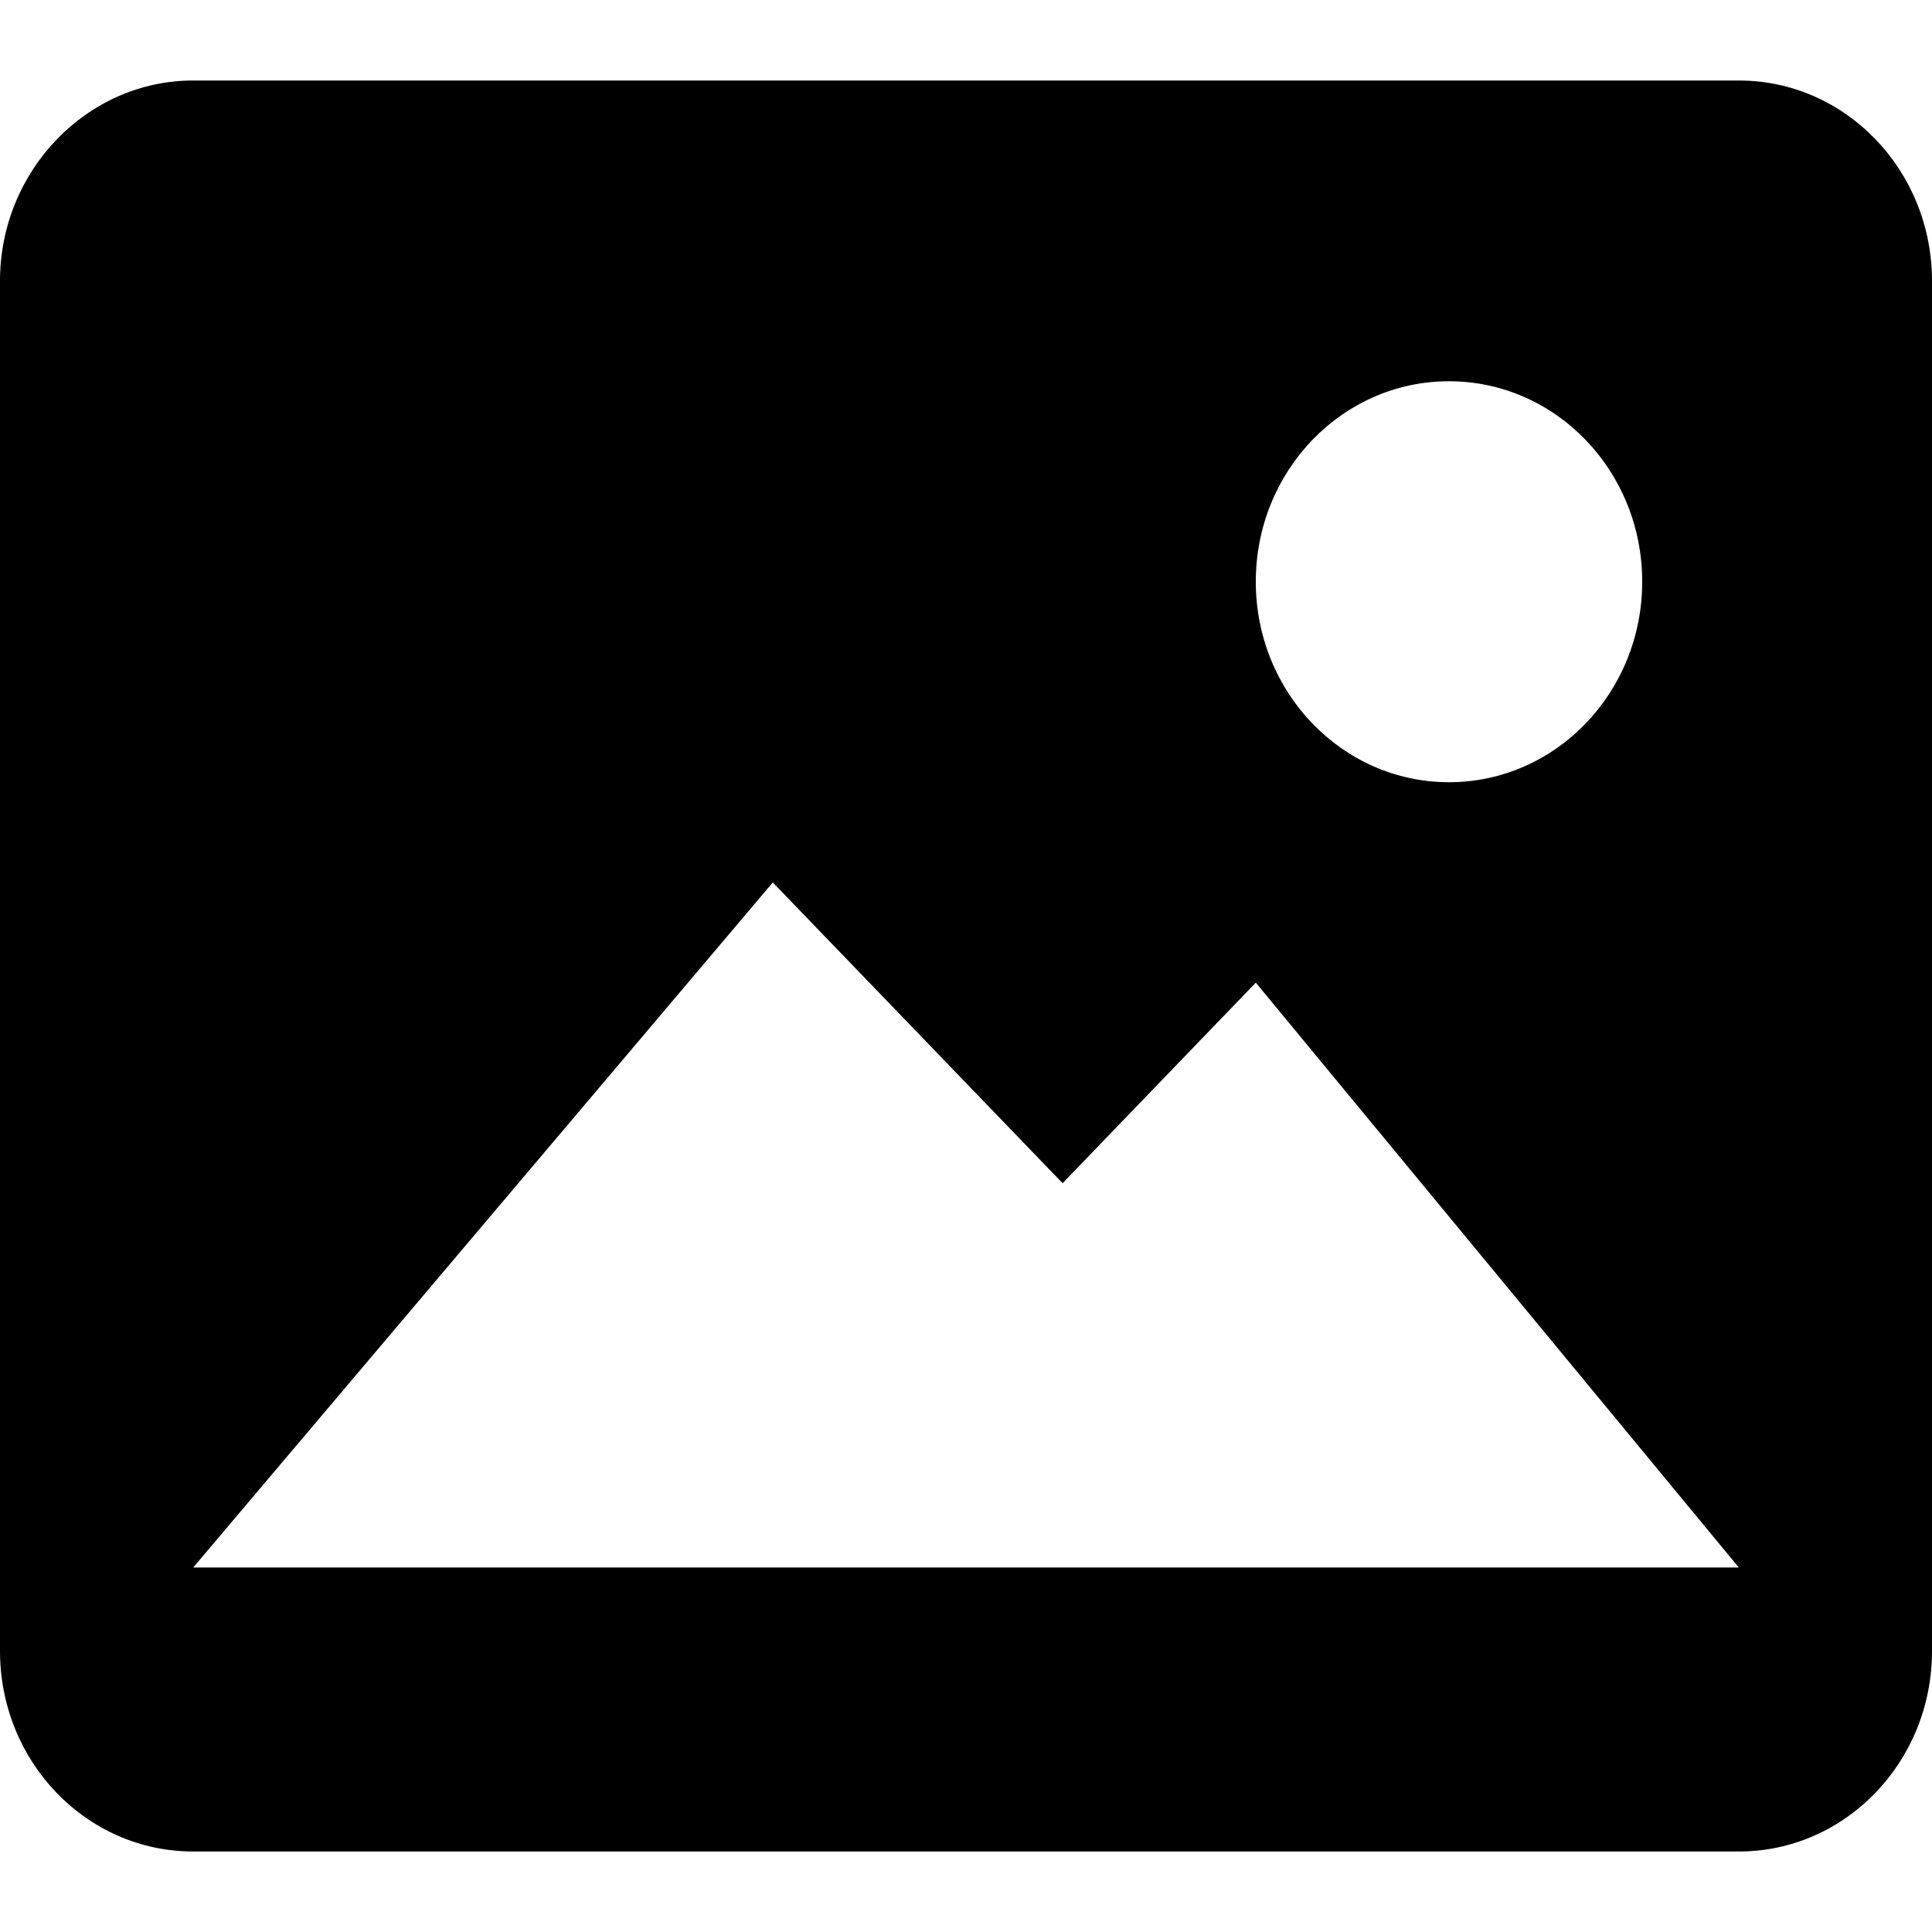 <svg width="24" height="24" viewBox="0 0 24 24" fill="none" xmlns="http://www.w3.org/2000/svg">
<path d="M0 3.491C0 2.121 1.08 1 2.4 1H21.6C22.926 1 24 2.115 24 3.491V20.509C24 21.886 22.926 23 21.6 23H2.4C1.074 23 0 21.886 0 20.509V3.491ZM13.2 14.698L9.6 10.962L2.4 19.472H21.6L15.6 12.207L13.2 14.698ZM18 9.717C19.326 9.717 20.4 8.602 20.4 7.226C20.4 5.85 19.326 4.736 18 4.736C16.674 4.736 15.6 5.85 15.6 7.226C15.6 8.602 16.674 9.717 18 9.717Z" fill="currentColor"/>
</svg>
